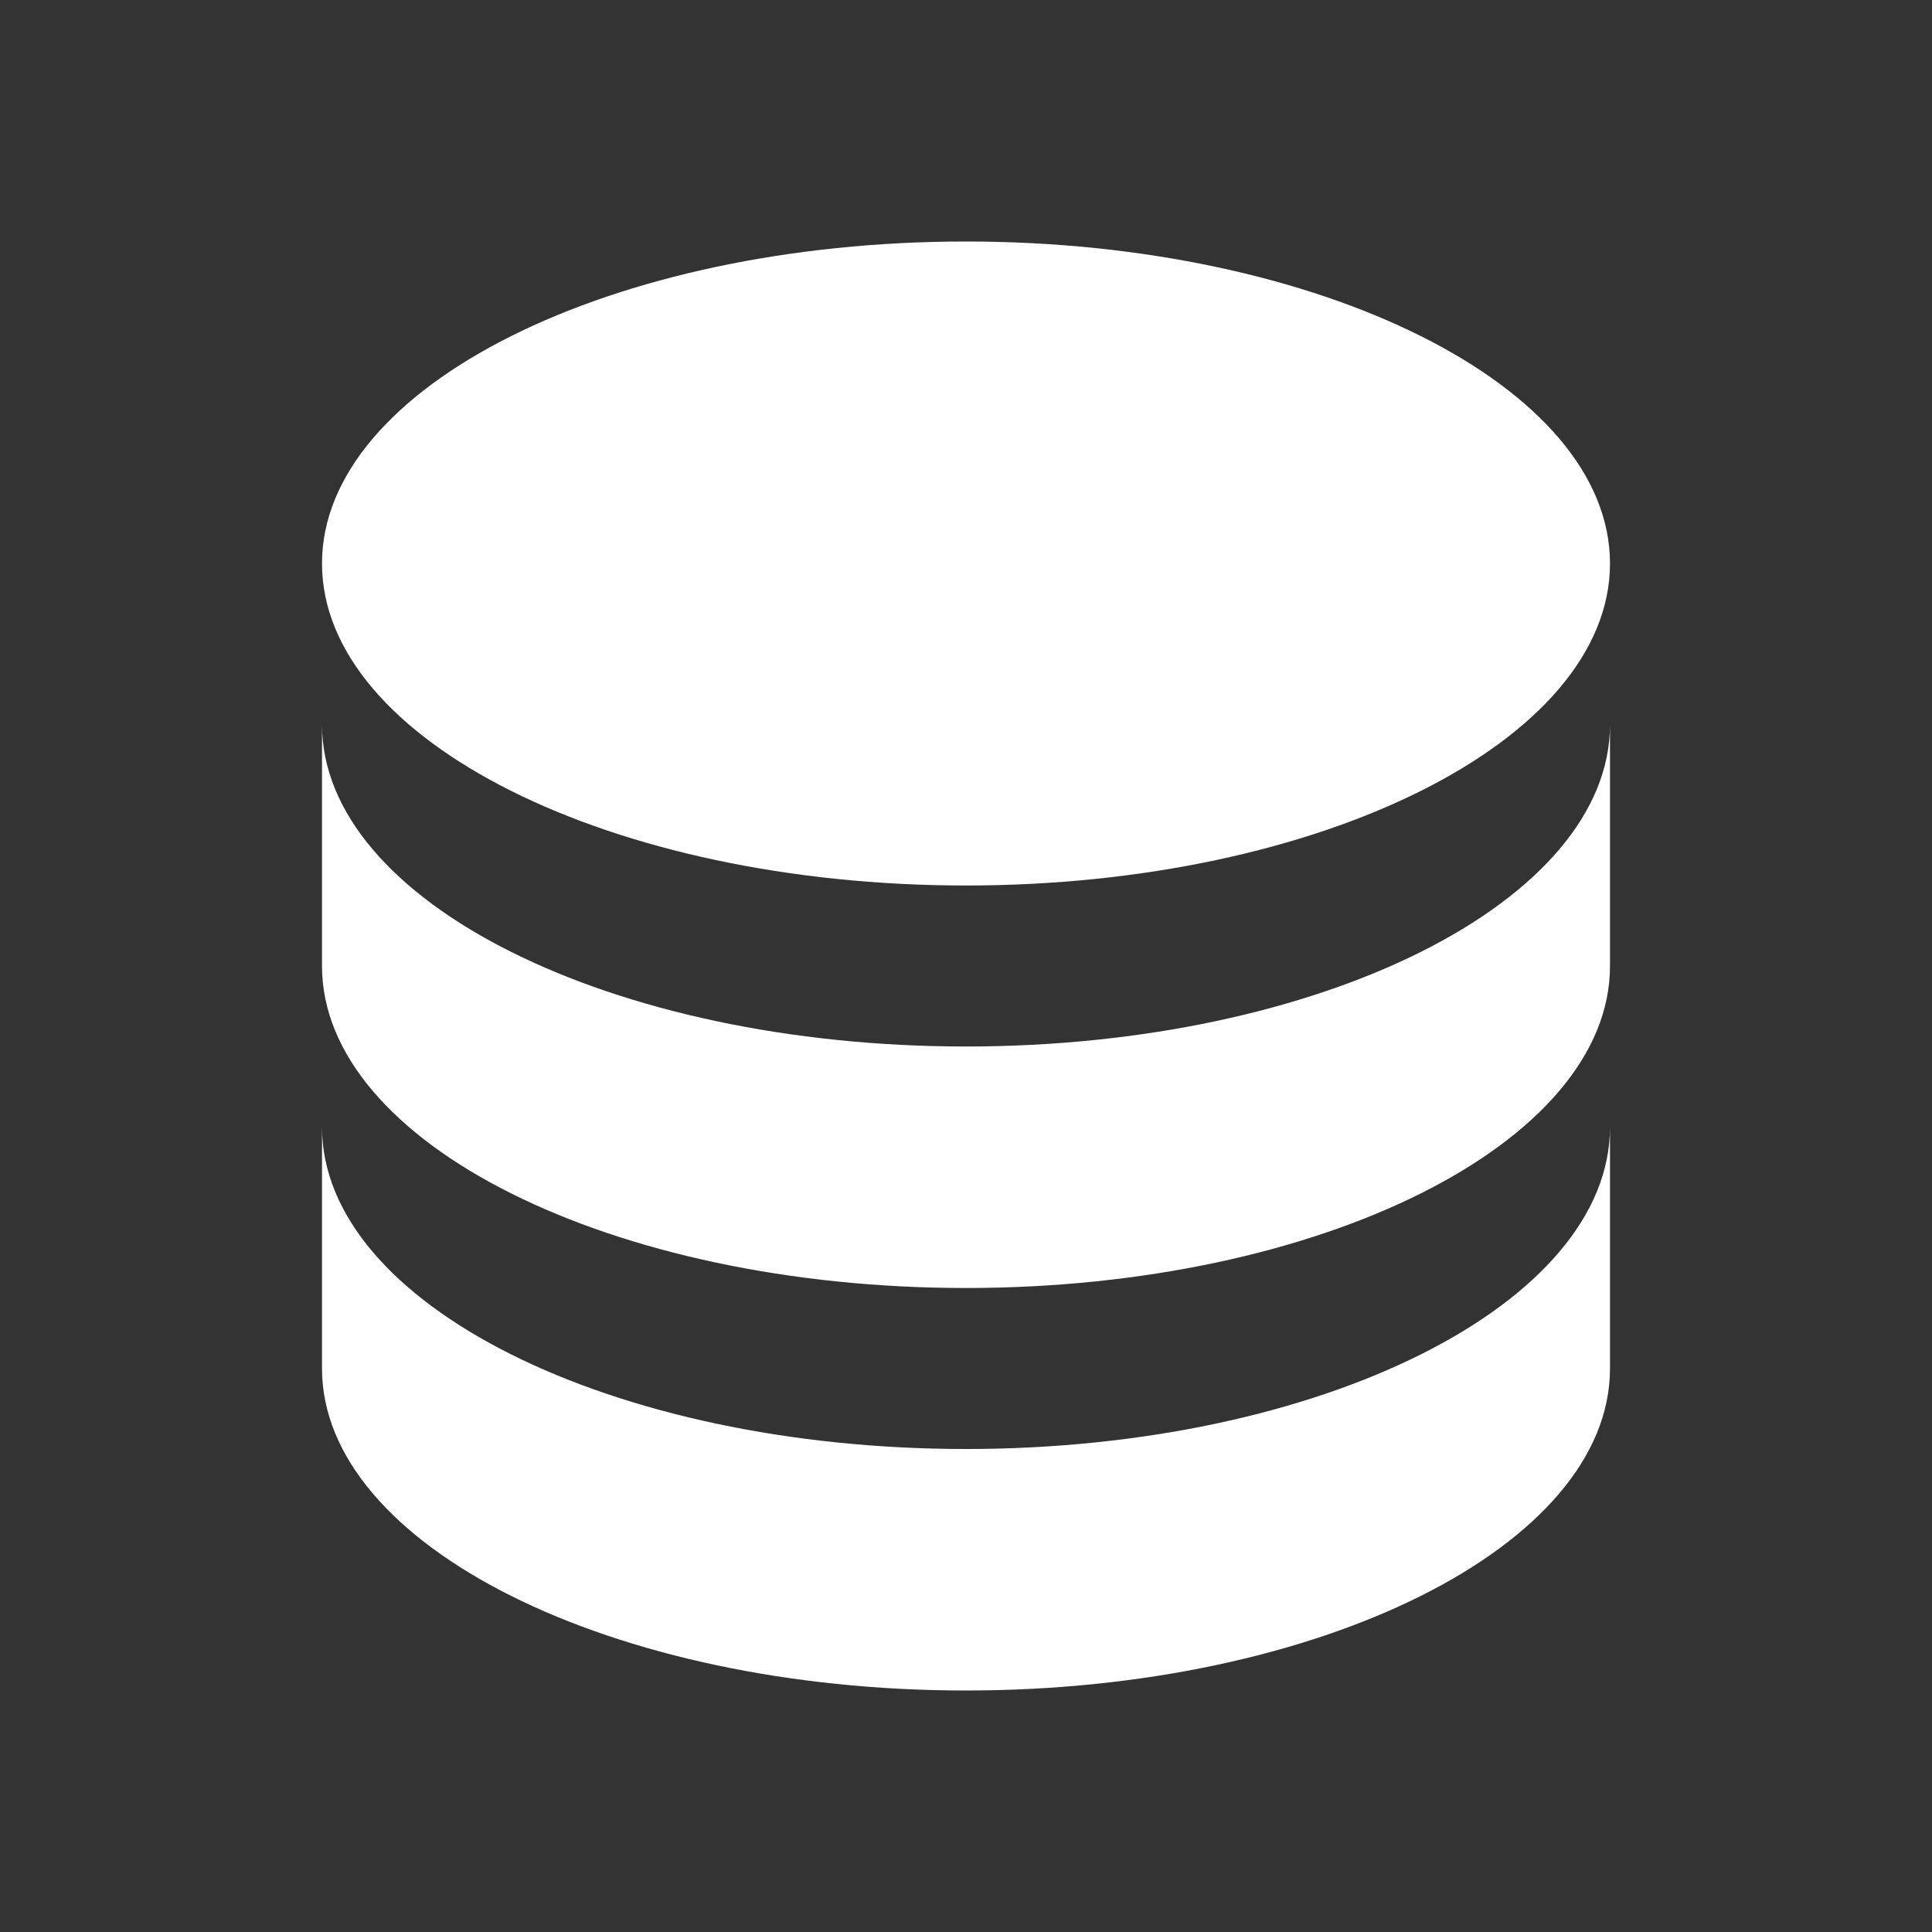<?xml version="1.0" encoding="utf-8"?>
<!-- Generator: Adobe Illustrator 25.2.1, SVG Export Plug-In . SVG Version: 6.00 Build 0)  -->
<svg version="1.1" id="Layer_1" xmlns="http://www.w3.org/2000/svg" xmlns:xlink="http://www.w3.org/1999/xlink" x="0px" y="0px"
	 viewBox="0 0 12 12" style="enable-background:new 0 0 12 12;" xml:space="preserve">
<rect x="0" y="0" width="12" height="12" fill="#333333" stroke="none"/>
<style type="text/css">
	.st0{fill:#FFFFFF;}
</style>
<path class="st0" d="M6,1.5c-2.2,0-4,0.9-4,2s1.8,2,4,2s4-0.9,4-2S8.2,1.5,6,1.5 M2,4.5V6c0,1.1,1.8,2,4,2s4-0.9,4-2V4.5
	c0,1.1-1.8,2-4,2S2,5.6,2,4.5 M2,7v1.5c0,1.1,1.8,2,4,2s4-0.9,4-2V7c0,1.1-1.8,2-4,2S2,8.1,2,7"/>
</svg>
